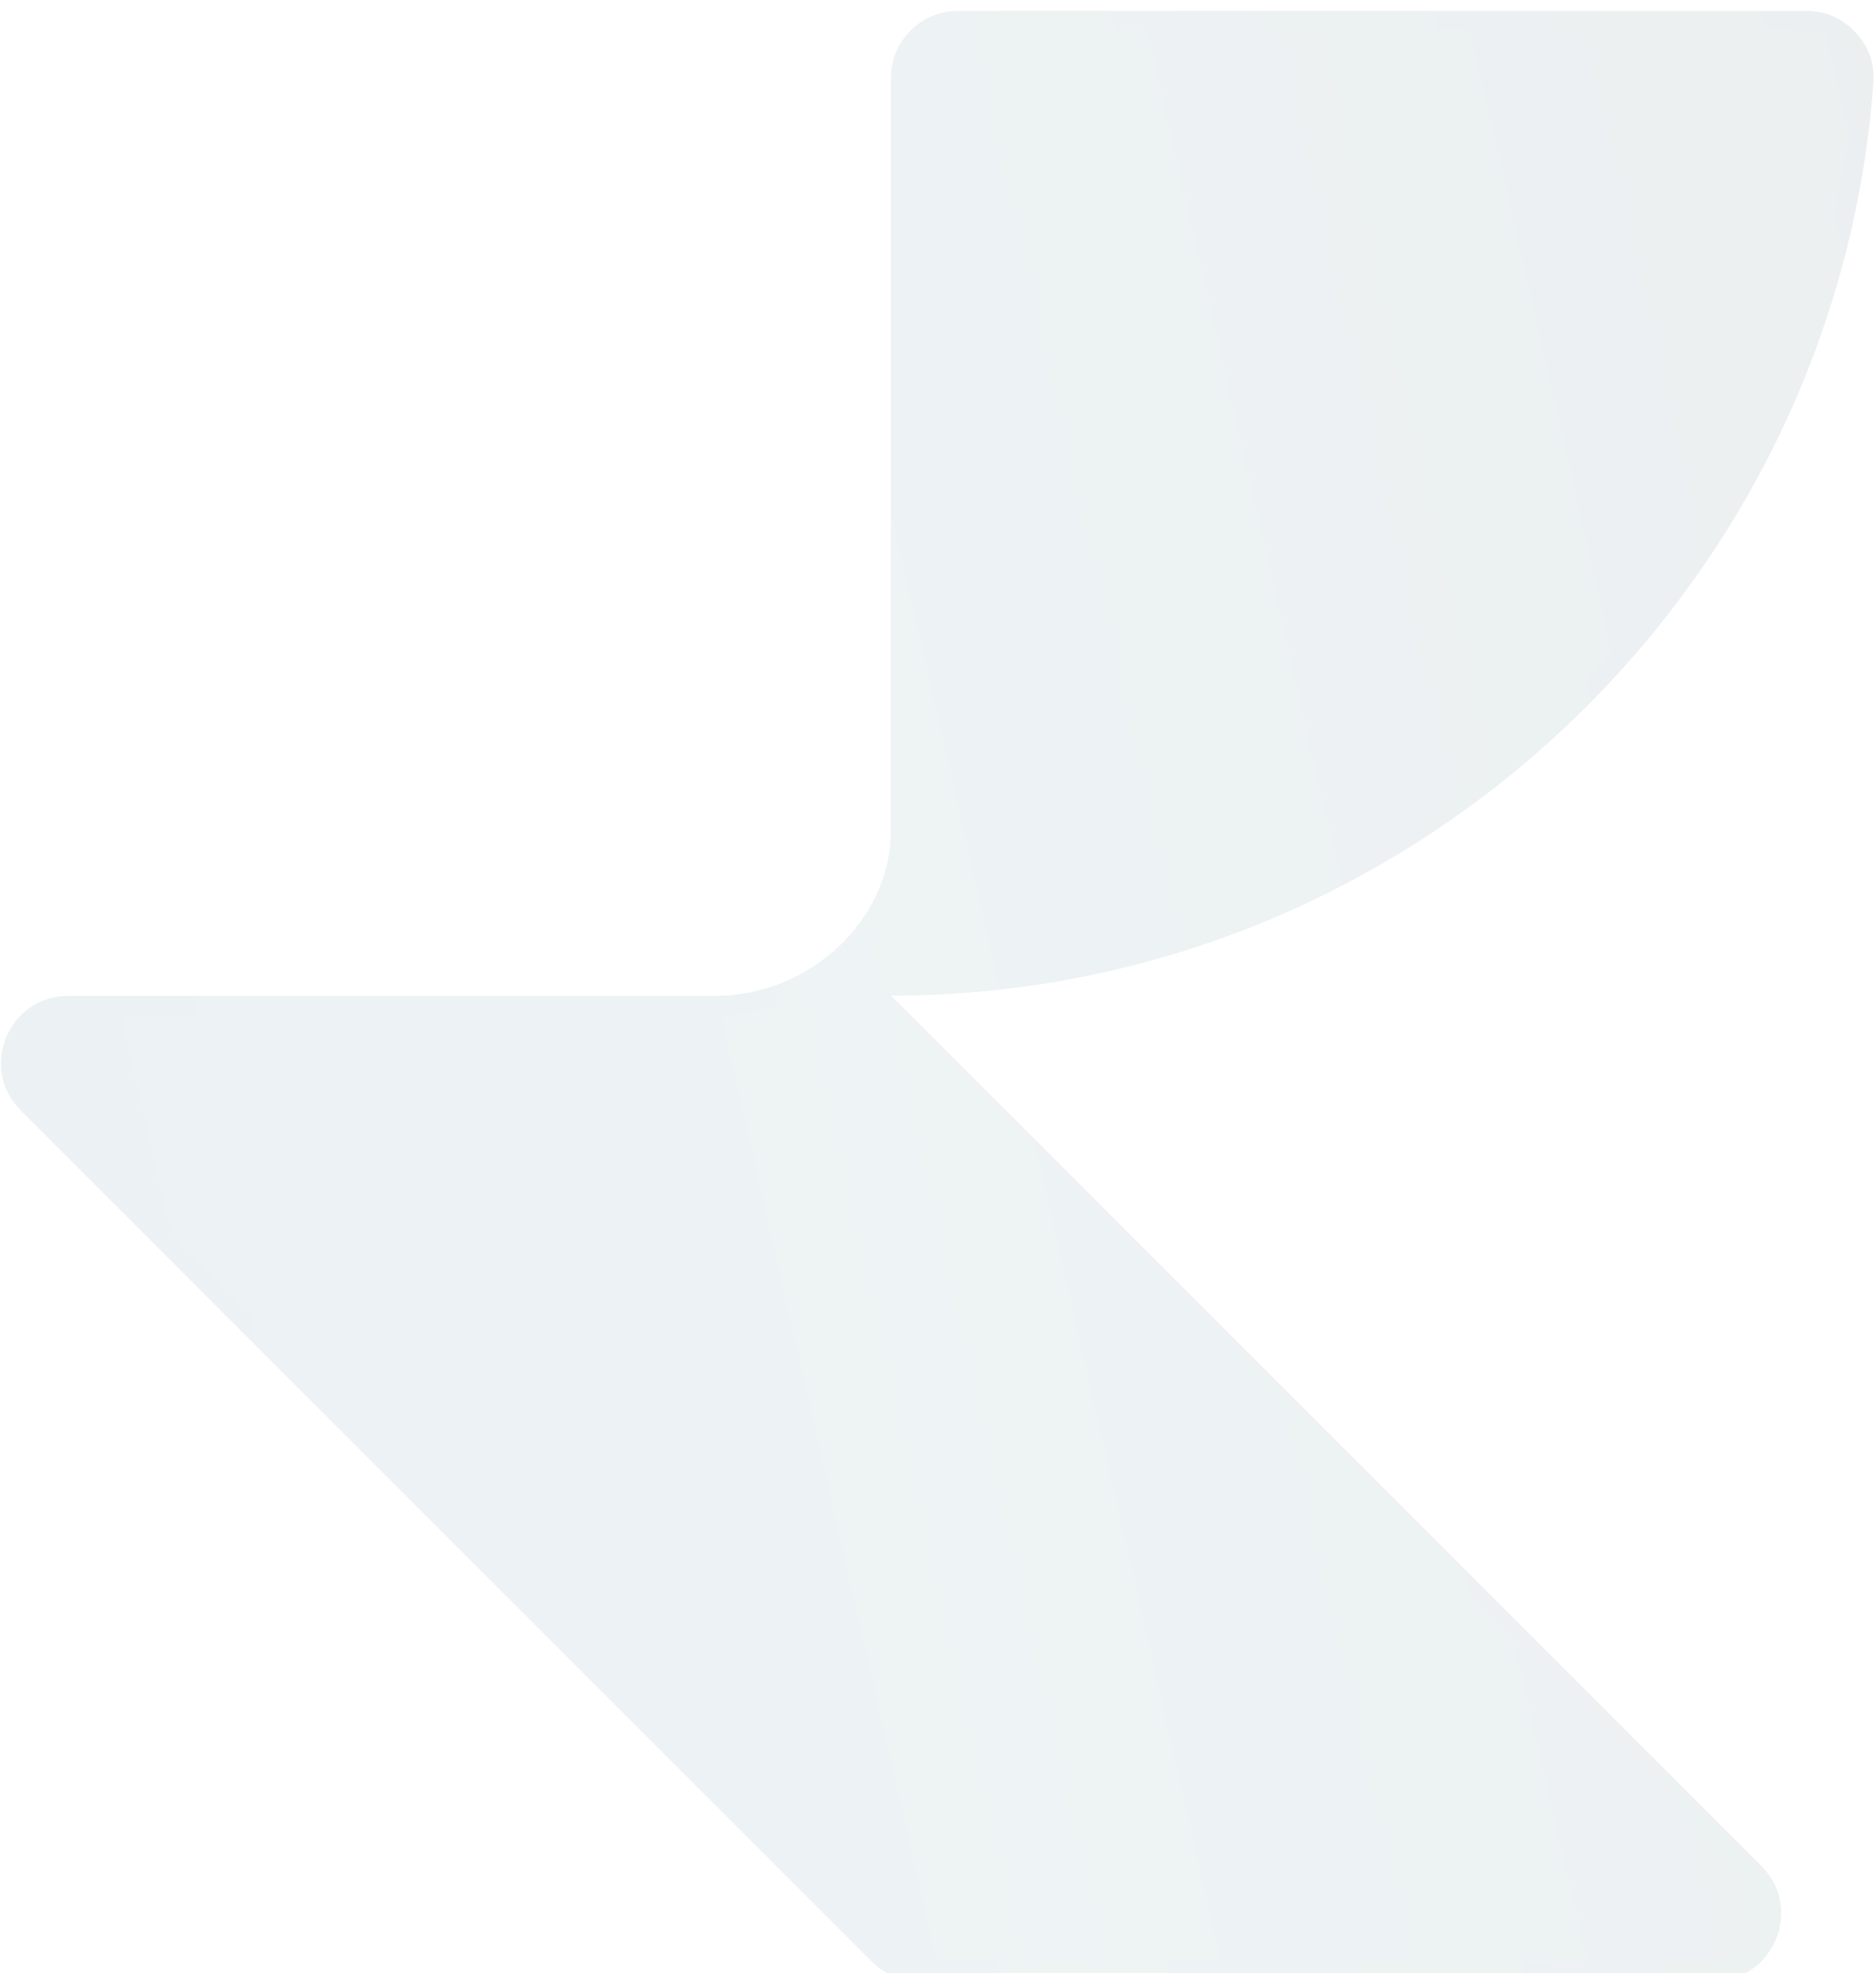 <svg width='773' height='813' fill='none' xmlns='http://www.w3.org/2000/svg'><g opacity='.1' filter='url(#a)'><path fill-rule='evenodd' clip-rule='evenodd' d='M369.597 406.199c212.085-1.214 387.06-167.431 402.32-376.047.607-7.977-1.908-15-7.37-20.81-5.463-5.81-12.312-8.844-20.289-8.844H394.742c-15.26 0-27.659 12.4-27.659 27.66v310.236c0 36.677-33.556 67.892-72.227 67.892H28.146c-11.445 0-21.156 6.503-25.578 17.081-4.336 10.578-2.081 22.11 5.982 30.174L359.02 804.01c5.376 5.376 11.966 8.063 19.596 8.063h327.578c11.446 0 21.157-6.502 25.579-17.081 4.335-10.578 2.081-22.023-5.983-30.174L381.736 420.766l-6.416-6.416-8.237-8.238 2.514.087Z' fill='url(#b)'/><path d='M767.928 29.86C752.82 236.386 579.599 400.956 369.654 402.199l-2.433-.084-10.142-.35 7.176 7.176 8.237 8.237 6.416 6.416 344.038 344.038.01.01c6.923 7.006 8.838 16.737 5.118 25.824-3.807 9.09-12.065 14.607-21.881 14.607H378.615c-6.587 0-12.154-2.279-16.767-6.892L11.378 450.713c-6.905-6.906-8.84-16.715-5.114-25.817 3.806-9.092 12.066-14.61 21.882-14.61h266.71c40.631 0 76.227-32.764 76.227-71.892V28.158c0-13.052 10.608-23.66 23.659-23.66h349.516c6.847 0 12.65 2.56 17.375 7.584 4.7 5 6.816 10.92 6.296 17.766l-.001.012Z' stroke='url(#c)' stroke-opacity='.1' stroke-width='8'/></g><defs><radialGradient id='c' cx='0' cy='0' r='1' gradientUnits='userSpaceOnUse' gradientTransform='rotate(-1.519 16715.533 12969.21) scale(1546.54)'><stop stop-color='#185A77'/><stop offset='.484' stop-color='#4F8594'/><stop offset='1' stop-color='#15242E'/></radialGradient><linearGradient id='b' x1='-879.195' y1='947.08' x2='1639.96' y2='373.509' gradientUnits='userSpaceOnUse'><stop stop-color='#185A77'/><stop offset='.513' stop-color='#4F8594'/><stop offset='1' stop-color='#15242E'/></linearGradient><filter id='a' x='-7.6' y='-7.502' width='787.606' height='827.575' filterUnits='userSpaceOnUse' color-interpolation-filters='sRGB'><feFlood flood-opacity='0' result='BackgroundImageFix'/><feGaussianBlur in='BackgroundImageFix' stdDeviation='4'/><feComposite in2='SourceAlpha' operator='in' result='effect1_backgroundBlur_2880_936'/><feBlend in='SourceGraphic' in2='effect1_backgroundBlur_2880_936' result='shape'/><feColorMatrix in='SourceAlpha' values='0 0 0 0 0 0 0 0 0 0 0 0 0 0 0 0 0 0 127 0' result='hardAlpha'/><feOffset dy='4'/><feGaussianBlur stdDeviation='2'/><feComposite in2='hardAlpha' operator='arithmetic' k2='-1' k3='1'/><feColorMatrix values='0 0 0 0 0.082 0 0 0 0 0.141 0 0 0 0 0.18 0 0 0 1 0'/><feBlend in2='shape' result='effect2_innerShadow_2880_936'/></filter></defs></svg>